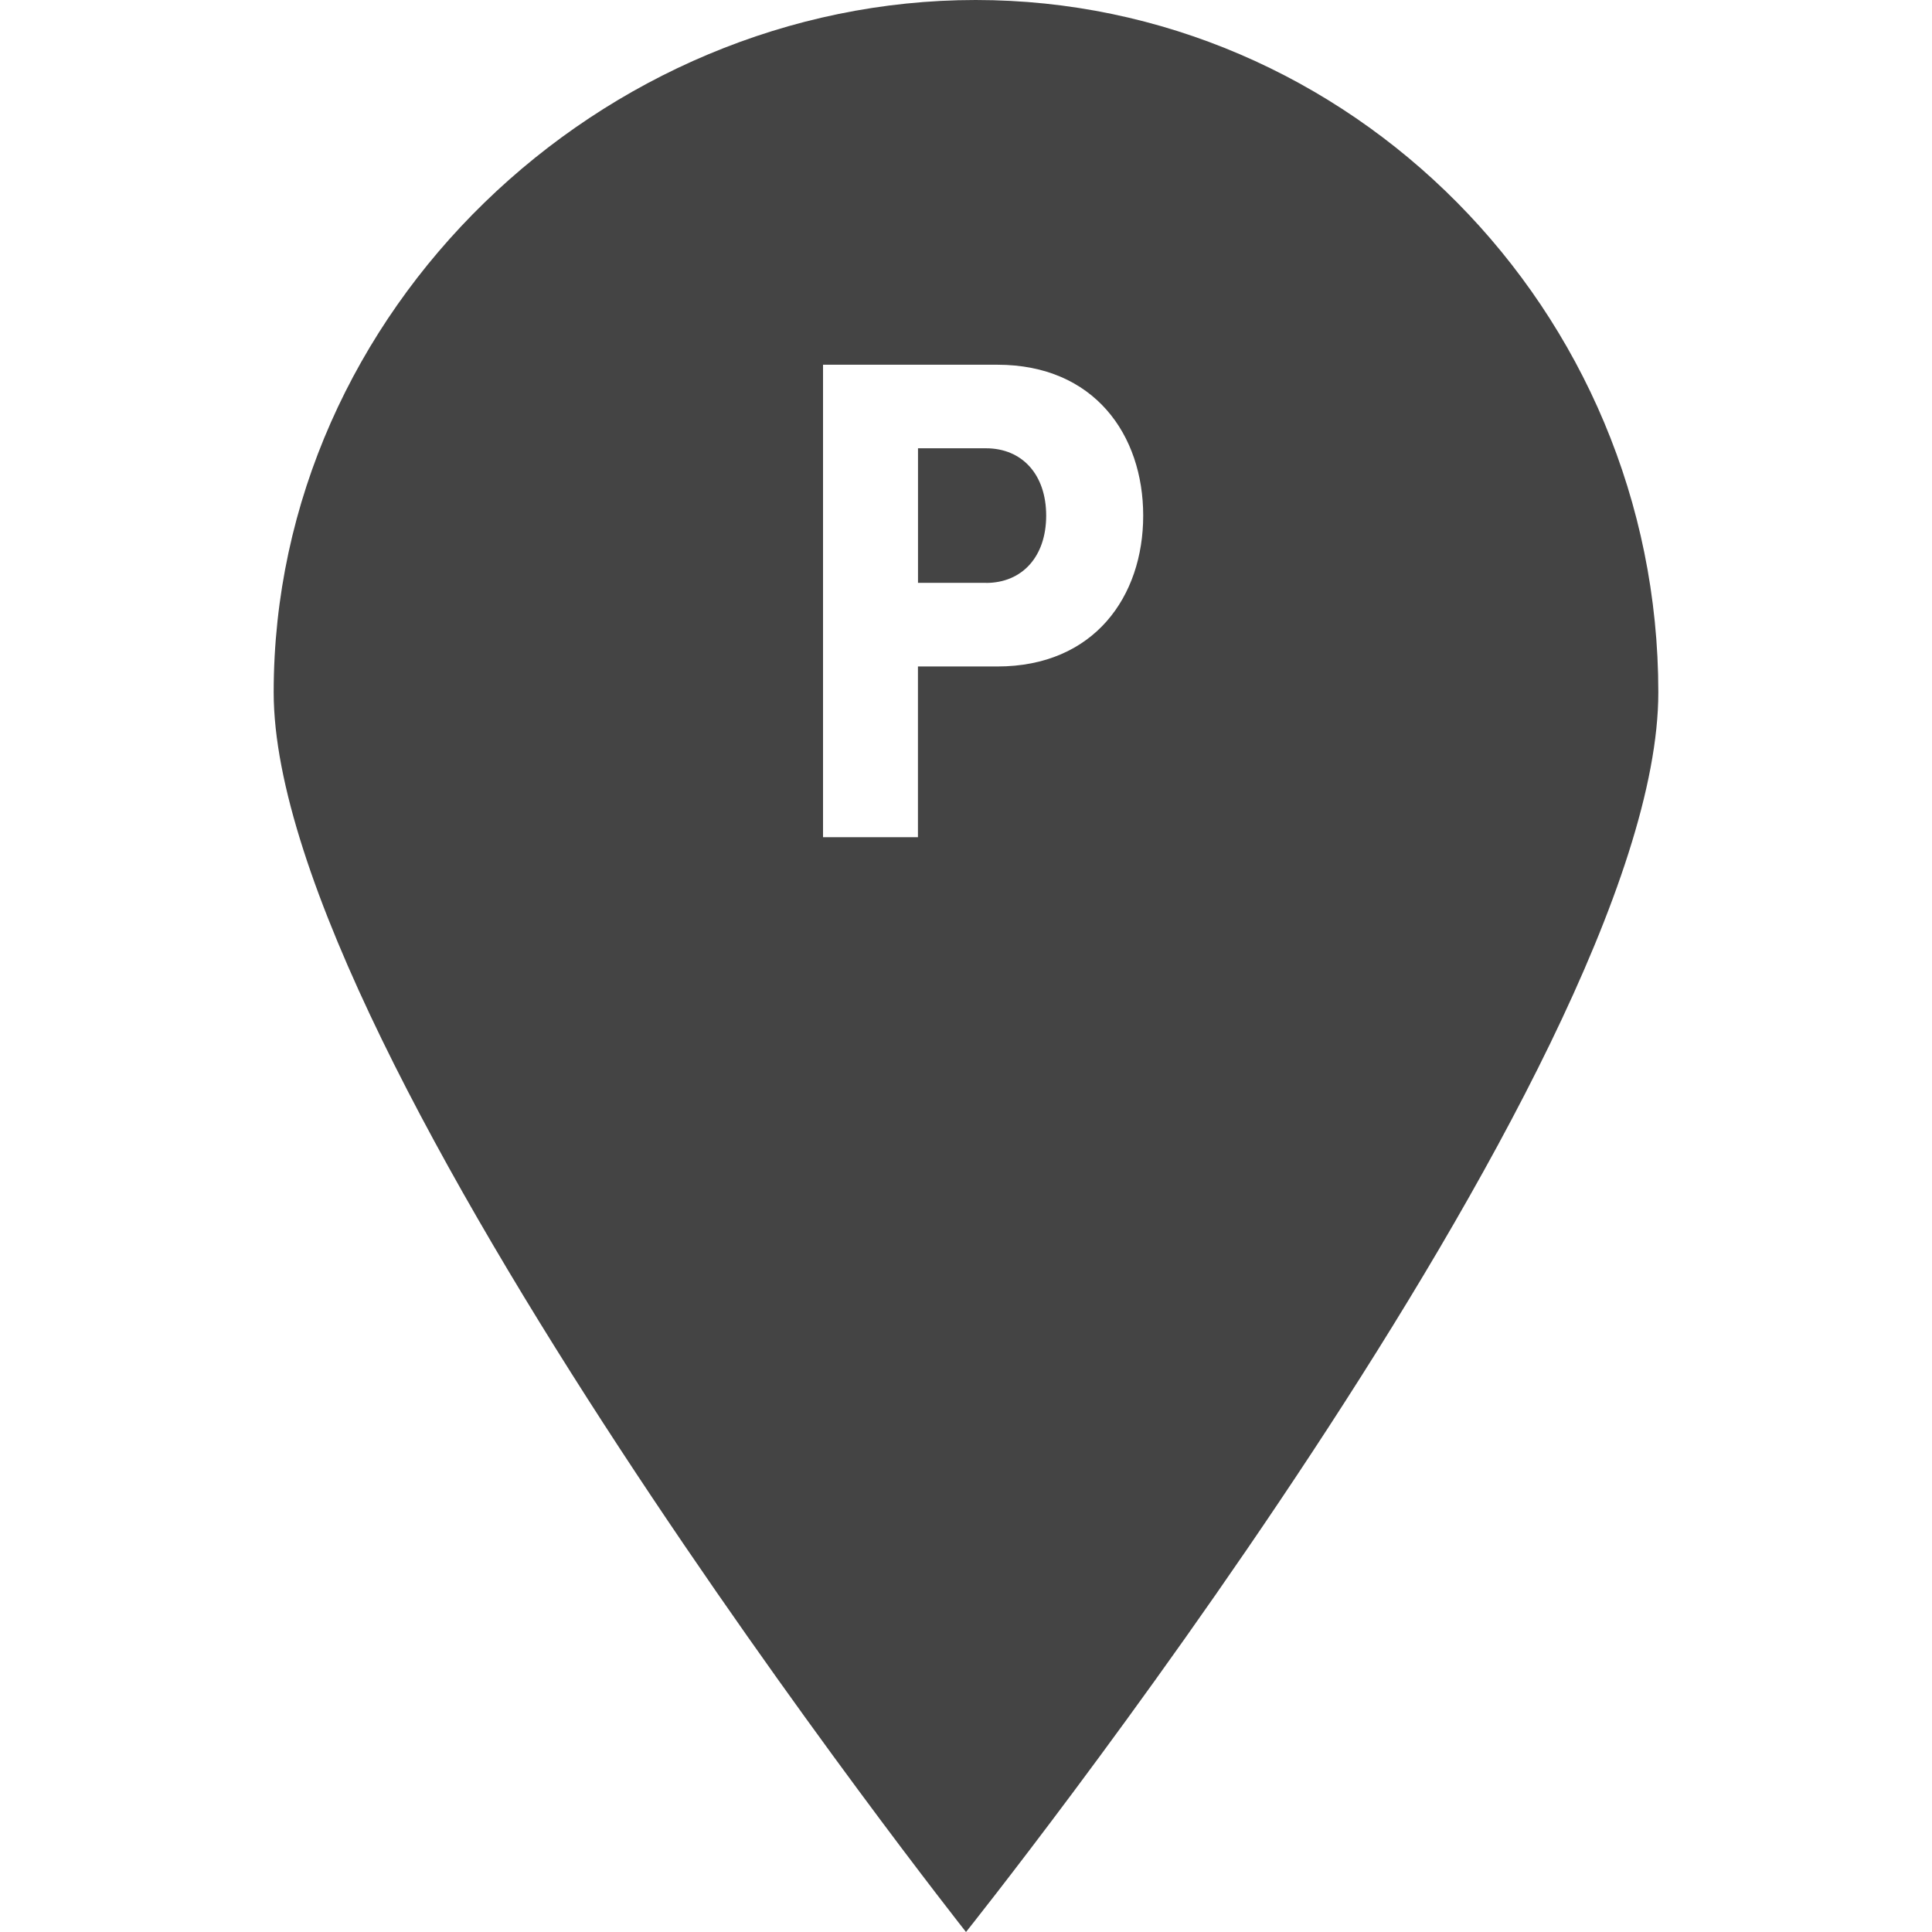 <?xml version="1.0" encoding="utf-8"?>
<!-- Generated by IcoMoon.io -->
<!DOCTYPE svg PUBLIC "-//W3C//DTD SVG 1.1//EN" "http://www.w3.org/Graphics/SVG/1.1/DTD/svg11.dtd">
<svg version="1.1" xmlns="http://www.w3.org/2000/svg" xmlns:xlink="http://www.w3.org/1999/xlink" width="32" height="32" viewBox="0 0 32 32">
<path fill="#444444" d="M4.533 11.467c0-6.347 5.44-11.467 11.627-11.467s11.307 5.12 11.307 11.467c0 6.187-11.467 20.533-11.467 20.533s-11.467-14.507-11.467-20.533zM15.204 13.867v-2.828h1.314c1.607 0 2.417-1.162 2.417-2.499s-0.81-2.499-2.417-2.499h-2.886v7.826h1.572zM16.331 9.654h-1.126v-2.229h1.126c0.598 0 0.997 0.434 0.997 1.115s-0.399 1.115-0.997 1.115z"></path>
</svg>
